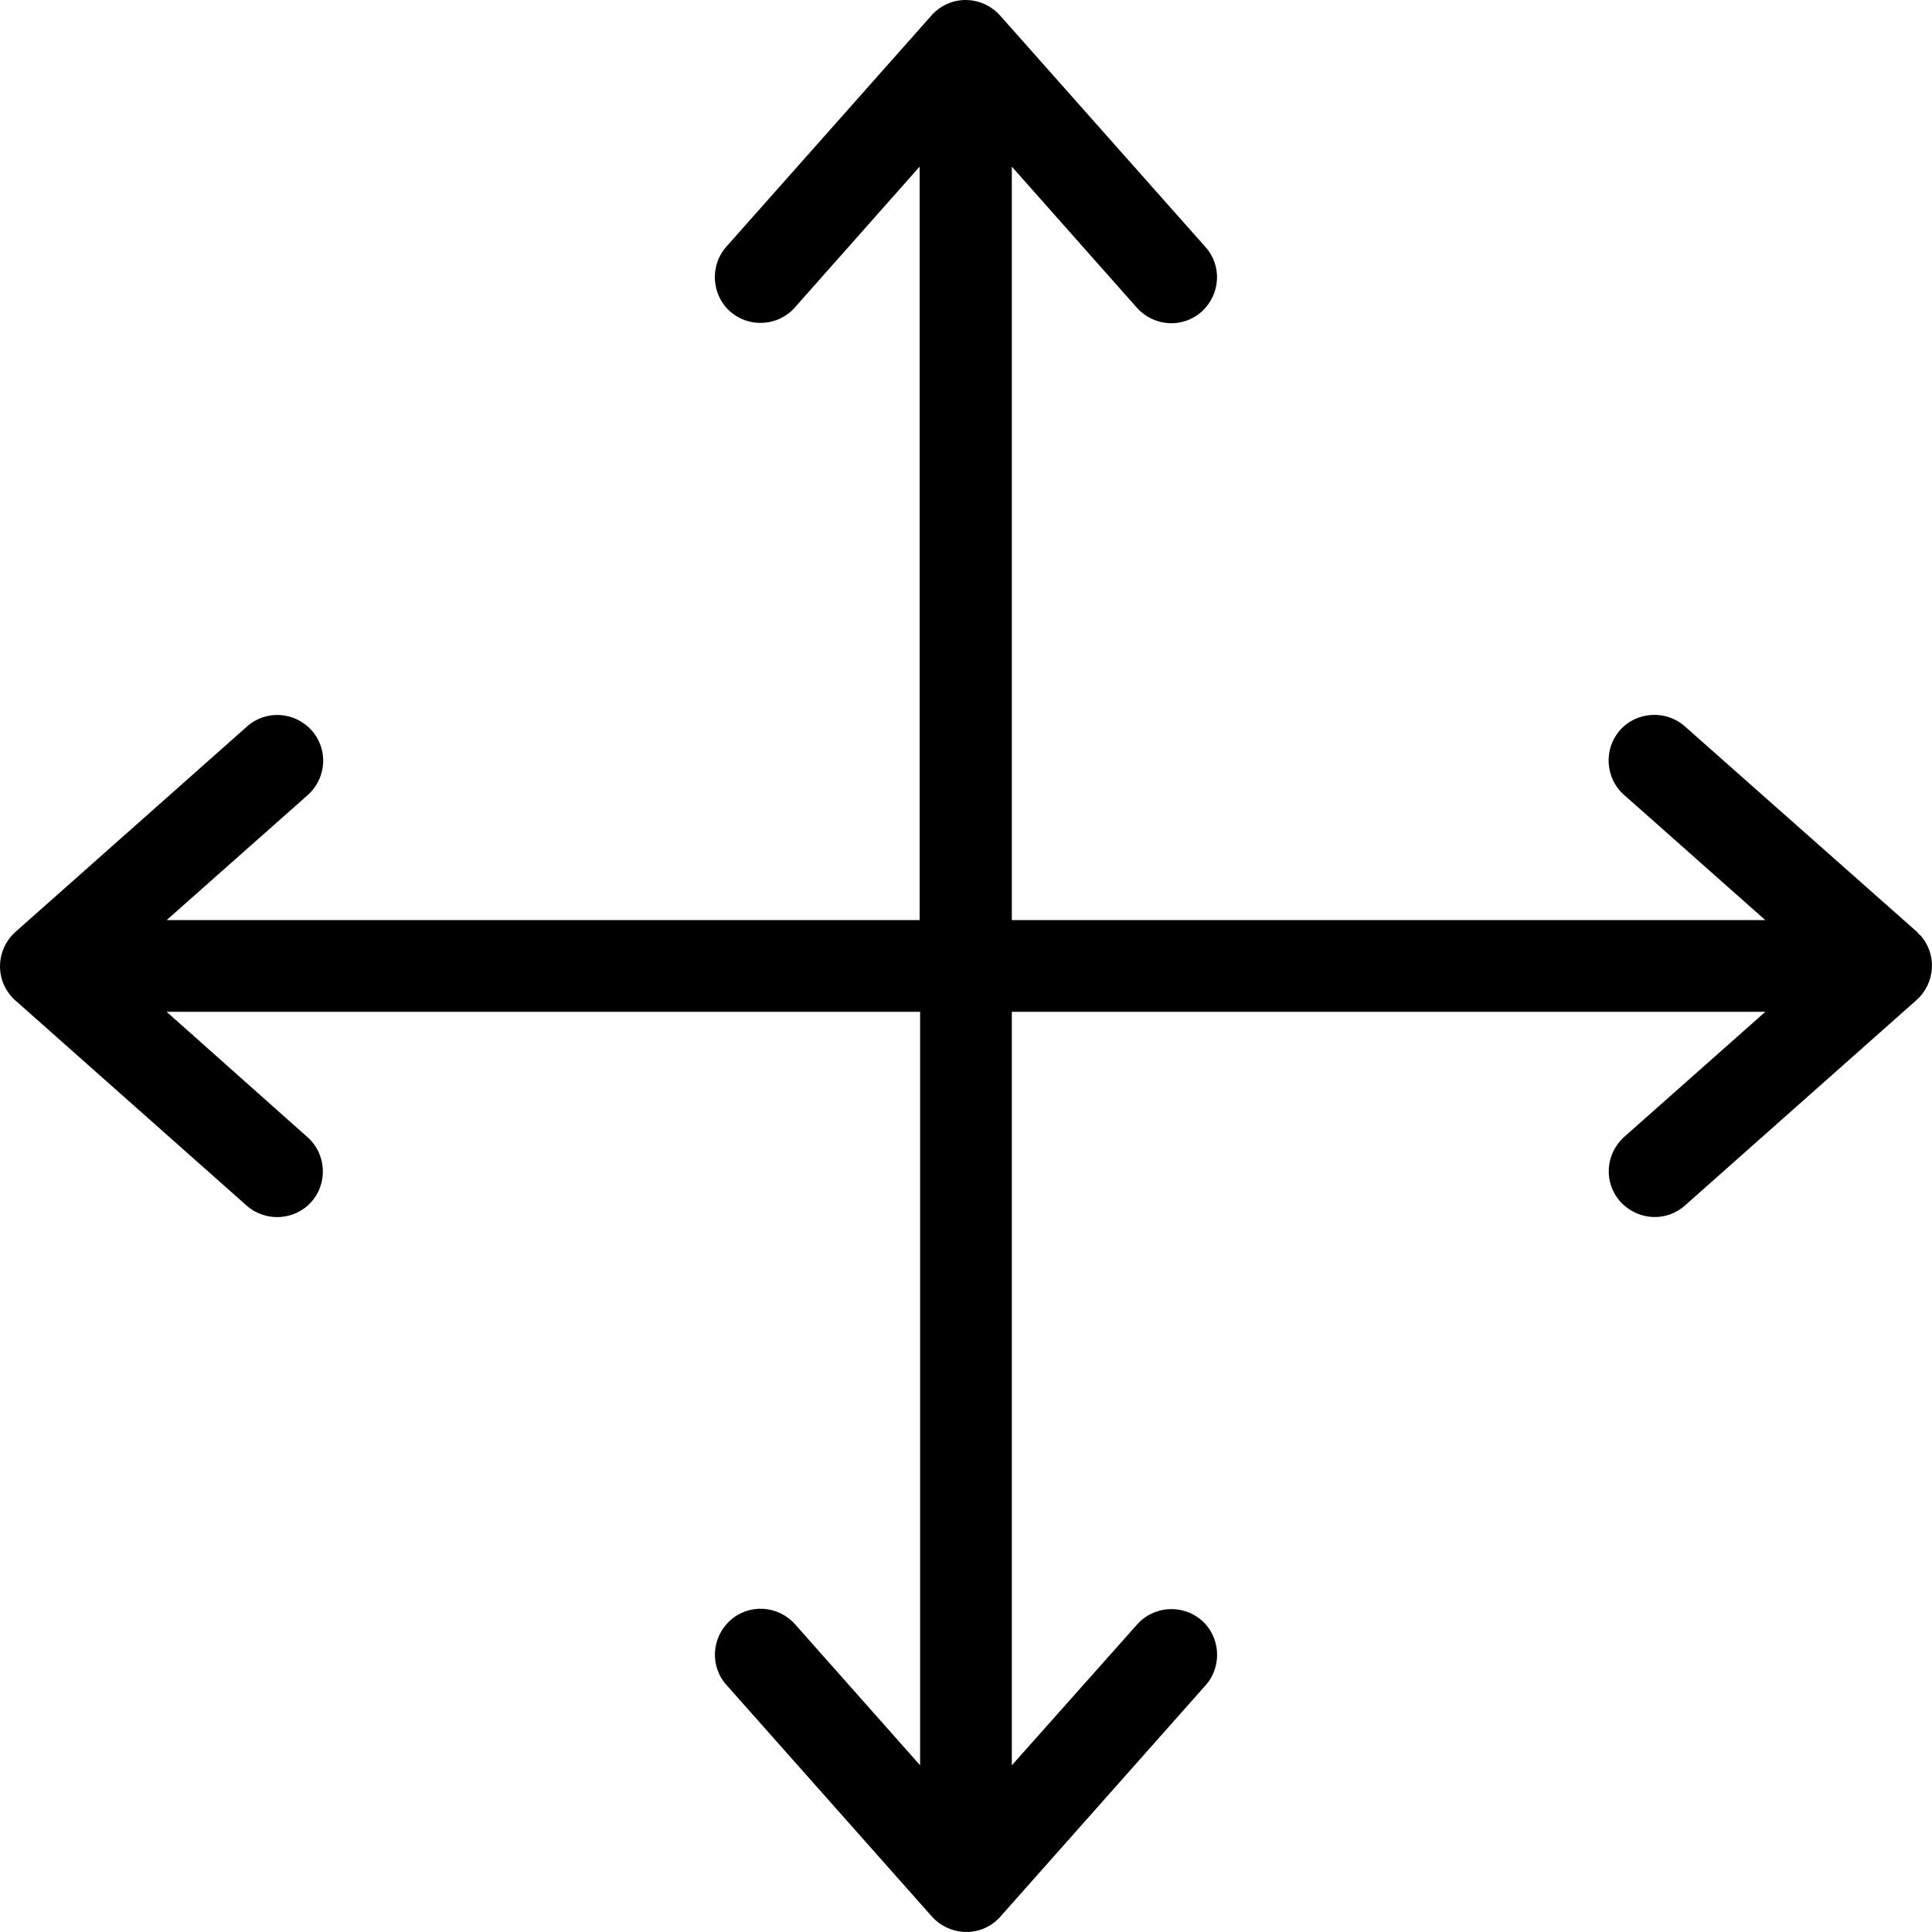 <svg width="32" height="32" viewBox="0 0 32 32" fill="none" xmlns="http://www.w3.org/2000/svg">
<g clip-path="url(#clip0)">
<path d="M31.806 15.491C31.784 15.476 31.768 15.453 31.746 15.43L27.902 12.027C27.591 11.754 27.105 11.784 26.831 12.095C26.558 12.407 26.588 12.886 26.892 13.159L29.239 15.24H16.759V2.76L18.833 5.1C19.114 5.411 19.592 5.442 19.904 5.161C20.215 4.879 20.246 4.401 19.965 4.09L16.562 0.254C16.28 -0.058 15.802 -0.088 15.491 0.193C15.468 0.216 15.445 0.231 15.43 0.254L12.027 4.09C11.753 4.401 11.784 4.887 12.095 5.161C12.407 5.434 12.885 5.404 13.159 5.1L15.232 2.76V15.24H2.76L5.1 13.166C5.411 12.886 5.441 12.407 5.16 12.095C4.879 11.784 4.401 11.754 4.089 12.035L0.253 15.438C-0.058 15.719 -0.088 16.197 0.193 16.509C0.215 16.531 0.231 16.554 0.253 16.569L4.089 19.972C4.401 20.246 4.887 20.215 5.16 19.904C5.434 19.593 5.403 19.114 5.1 18.841L2.76 16.759H15.24V29.239L13.166 26.9C12.885 26.588 12.407 26.558 12.095 26.839C11.784 27.12 11.753 27.599 12.034 27.91L15.437 31.746C15.719 32.057 16.197 32.088 16.508 31.807C16.531 31.784 16.554 31.769 16.569 31.746L19.972 27.91C20.246 27.599 20.215 27.112 19.904 26.839C19.592 26.566 19.114 26.596 18.84 26.9L16.759 29.239V16.759H29.239L26.899 18.833C26.588 19.114 26.558 19.593 26.839 19.904C27.12 20.215 27.598 20.246 27.91 19.965L31.746 16.562C32.057 16.281 32.087 15.802 31.806 15.491Z" fill="black"/>
</g>
<defs>
<clipPath id="clip0">
<rect width="32" height="32" fill="white"/>
</clipPath>
</defs>
</svg>
